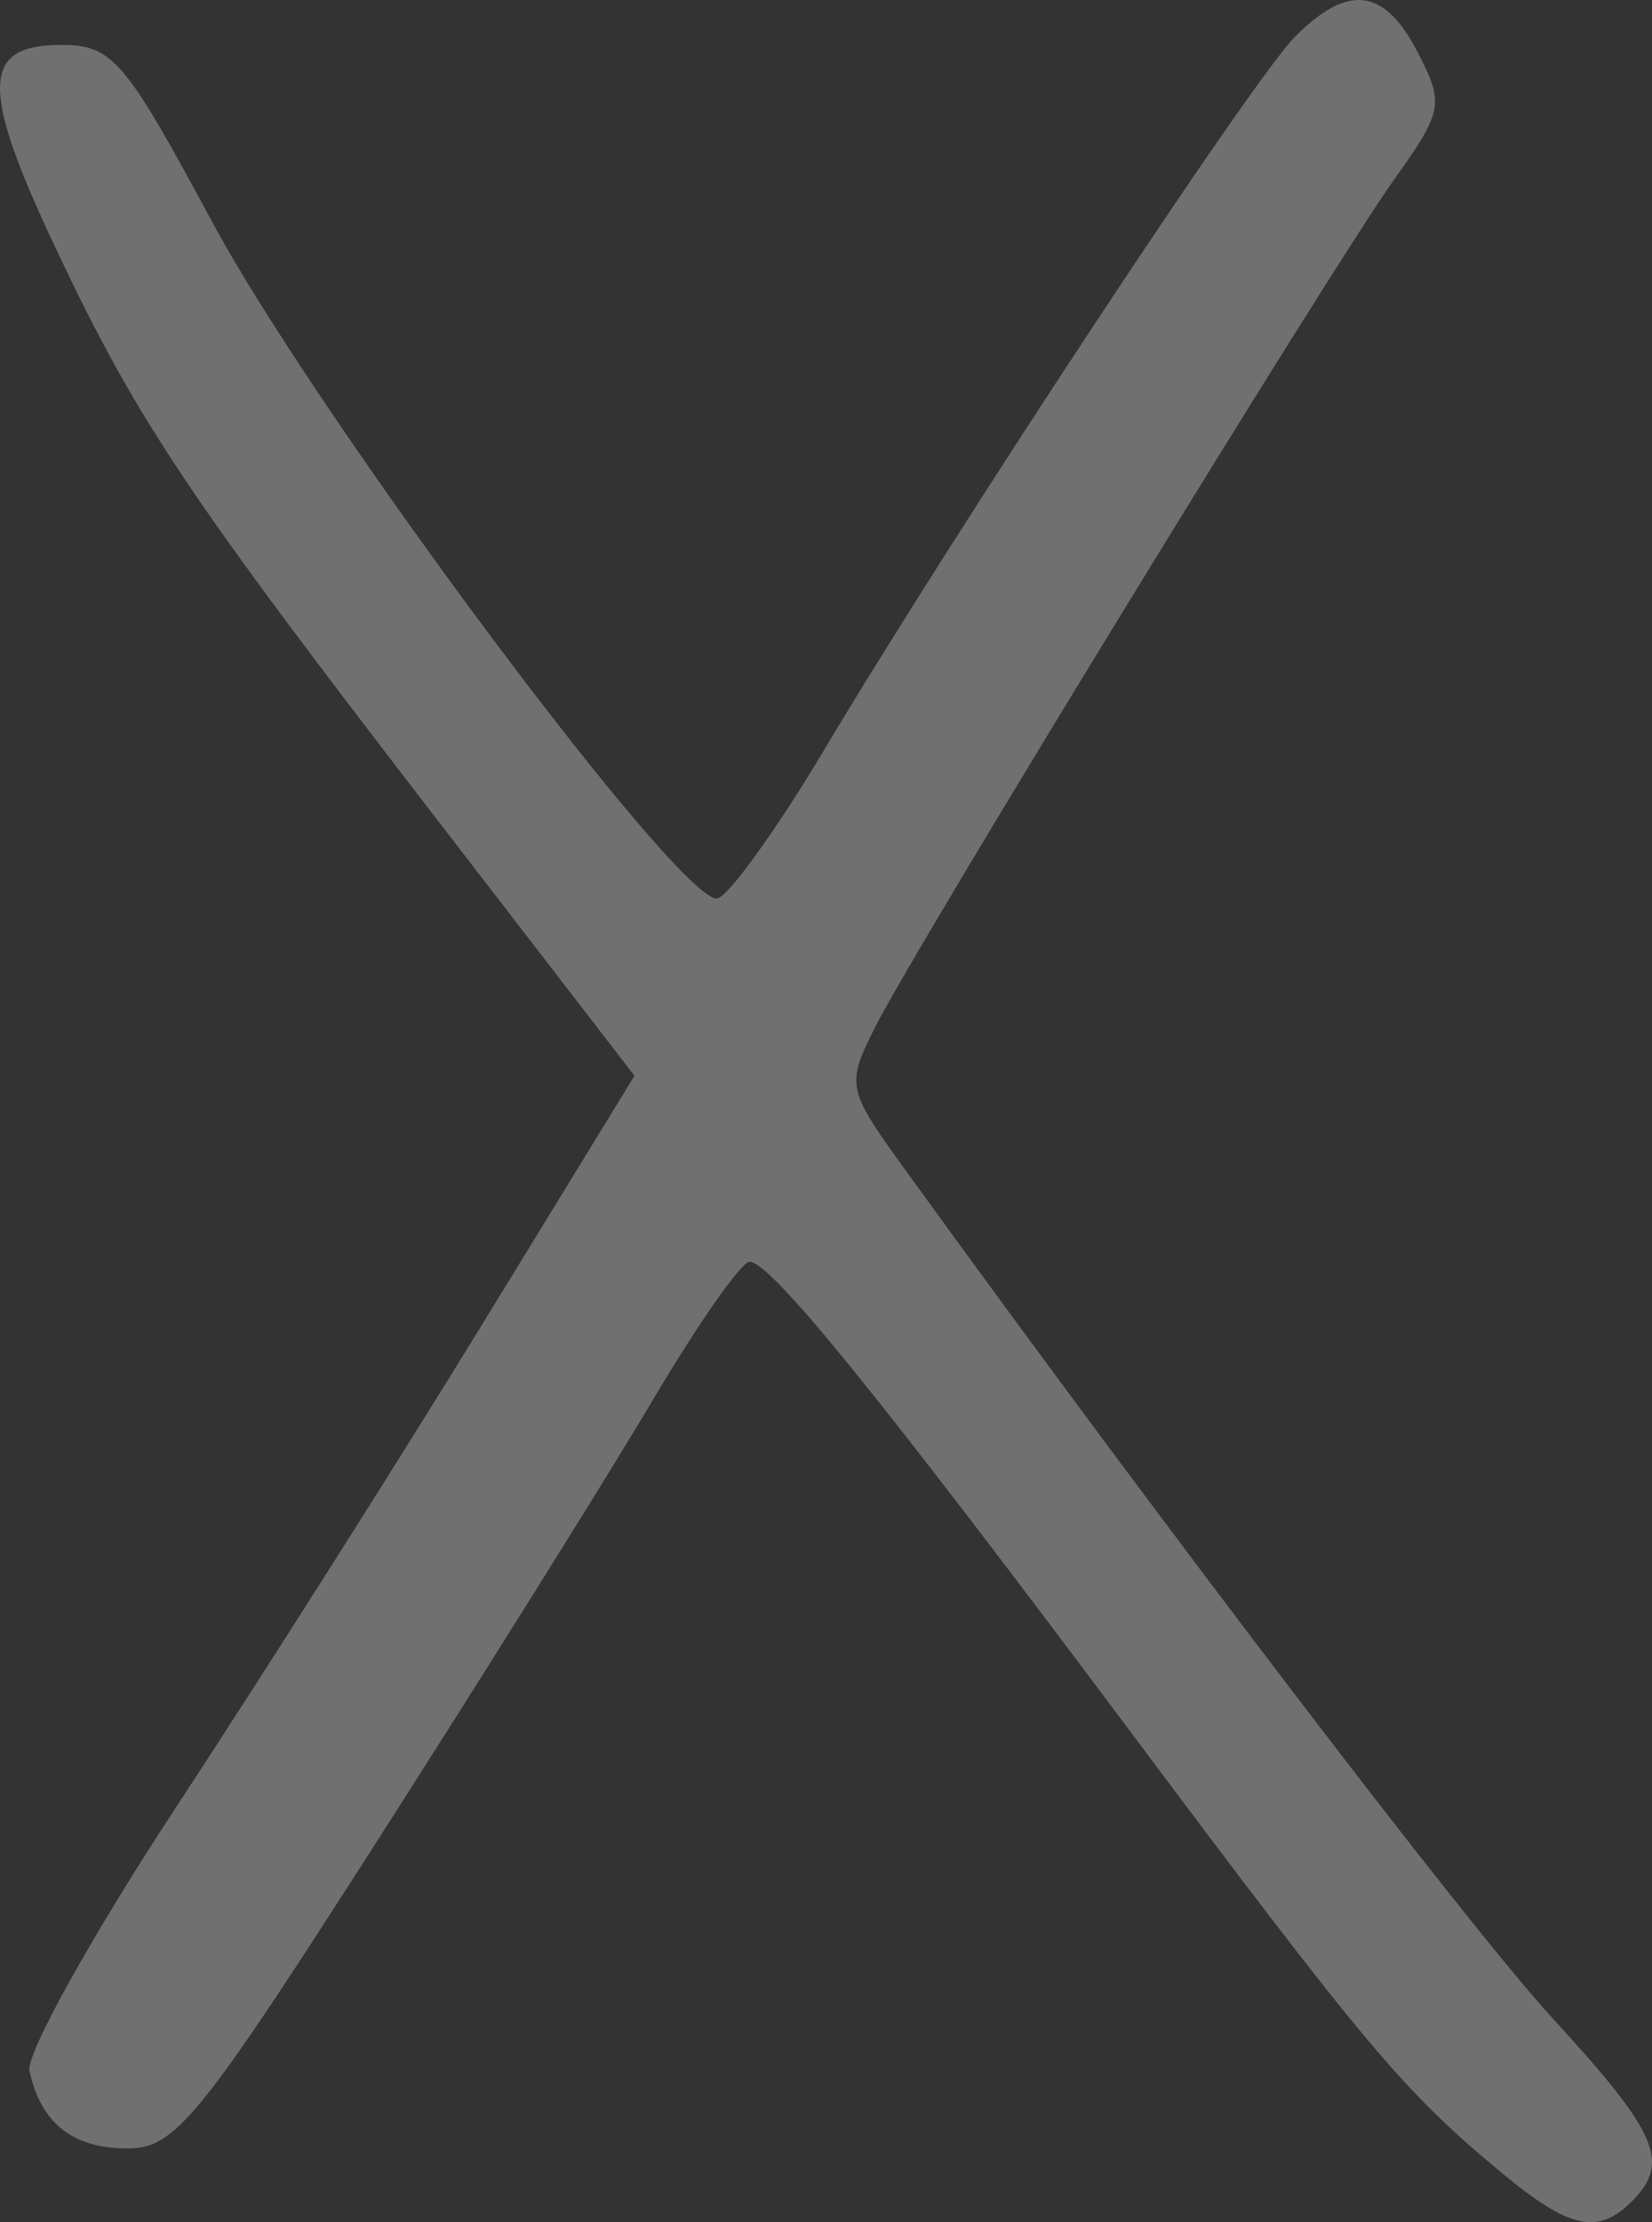 <?xml version="1.0" encoding="UTF-8" standalone="no"?>
<!-- Created with Inkscape (http://www.inkscape.org/) -->

<svg
   xmlns:dc="http://purl.org/dc/elements/1.1/"
   xmlns:cc="http://creativecommons.org/ns#"
   xmlns:rdf="http://www.w3.org/1999/02/22-rdf-syntax-ns#"
   xmlns:svg="http://www.w3.org/2000/svg"
   xmlns="http://www.w3.org/2000/svg"
   xmlns:sodipodi="http://sodipodi.sourceforge.net/DTD/sodipodi-0.dtd"
   xmlns:inkscape="http://www.inkscape.org/namespaces/inkscape"
   width="152.508mm"
   height="205.109mm"
   viewBox="0 0 540.382 726.765"
   id="svg4980"
   version="1.1"
   inkscape:version="0.91 r13725"
   sodipodi:docname="ala.svg">
  <rect x="0" y="0" width="540.382" height="726.765" fill="#333333" stroke="none"/>
  <defs
     id="defs4982" />
  <sodipodi:namedview
     id="base"
     pagecolor="#ffffff"
     bordercolor="#666666"
     borderopacity="1.0"
     inkscape:pageopacity="0.0"
     inkscape:pageshadow="2"
     inkscape:zoom="0.35"
     inkscape:cx="264.6198"
     inkscape:cy="350.23981"
     inkscape:document-units="px"
     inkscape:current-layer="layer1"
     showgrid="false"
     inkscape:window-width="1600"
     inkscape:window-height="871"
     inkscape:window-x="0"
     inkscape:window-y="0"
     inkscape:window-maximized="1"
     fit-margin-top="0"
     fit-margin-left="0"
     fit-margin-right="0"
     fit-margin-bottom="0" />
  <g
     inkscape:label="Layer 1"
     inkscape:groupmode="layer"
     id="layer1"
     transform="translate(-110.38,-155.837)">
    <path
       inkscape:connector-curvature="0"
       style="fill:#FFFFFF;fill-opacity: 0.3;"
       d="M 601.28,866.209 C 569.472,839.78 557.058,825.026 480.584,722.755 398.072,612.411 362.488,568.504 355.571,568.504 c -2.691,0 -16.803,20.13 -31.36,44.733 -14.557,24.603 -55.348,89.851 -90.647,144.996 -57.878,90.419 -65.876,100.263 -81.456,100.263 -17.945,0 -28.437,-8.308 -32.084,-25.405 -1.17,-5.489 20.459,-44.36 48.067,-86.381 27.608,-42.021 72.614,-112.995 100.014,-157.72 l 49.818,-81.319 -63.352,-82.187 C 172.037,318.41 155.58,293.856 129.395,238.718 c -25.59,-53.886 -25.405,-68.183 0.884,-68.183 16.873,0 20.926,4.727 49.276,57.467 34.903,64.931 154.634,225.167 165.612,221.639 3.954,-1.271 19.507,-22.942 34.561,-48.158 44.192,-74.023 140.5,-219.889 154.28,-233.669 17.439,-17.439 29.232,-15.929 40.126,5.137 8.715,16.852 8.284,19.163 -7.757,41.648 -20.811,29.17 -156.566,250.886 -169.9,277.48 -9.346,18.641 -9.049,20.019 9.952,46.275 85.337,117.925 184.579,247.949 212.085,277.869 34.161,37.158 38.354,46.88 25.687,59.548 -11.165,11.165 -20.468,9.092 -42.921,-9.564 z"
       id="path3543" />
  </g>
</svg>
